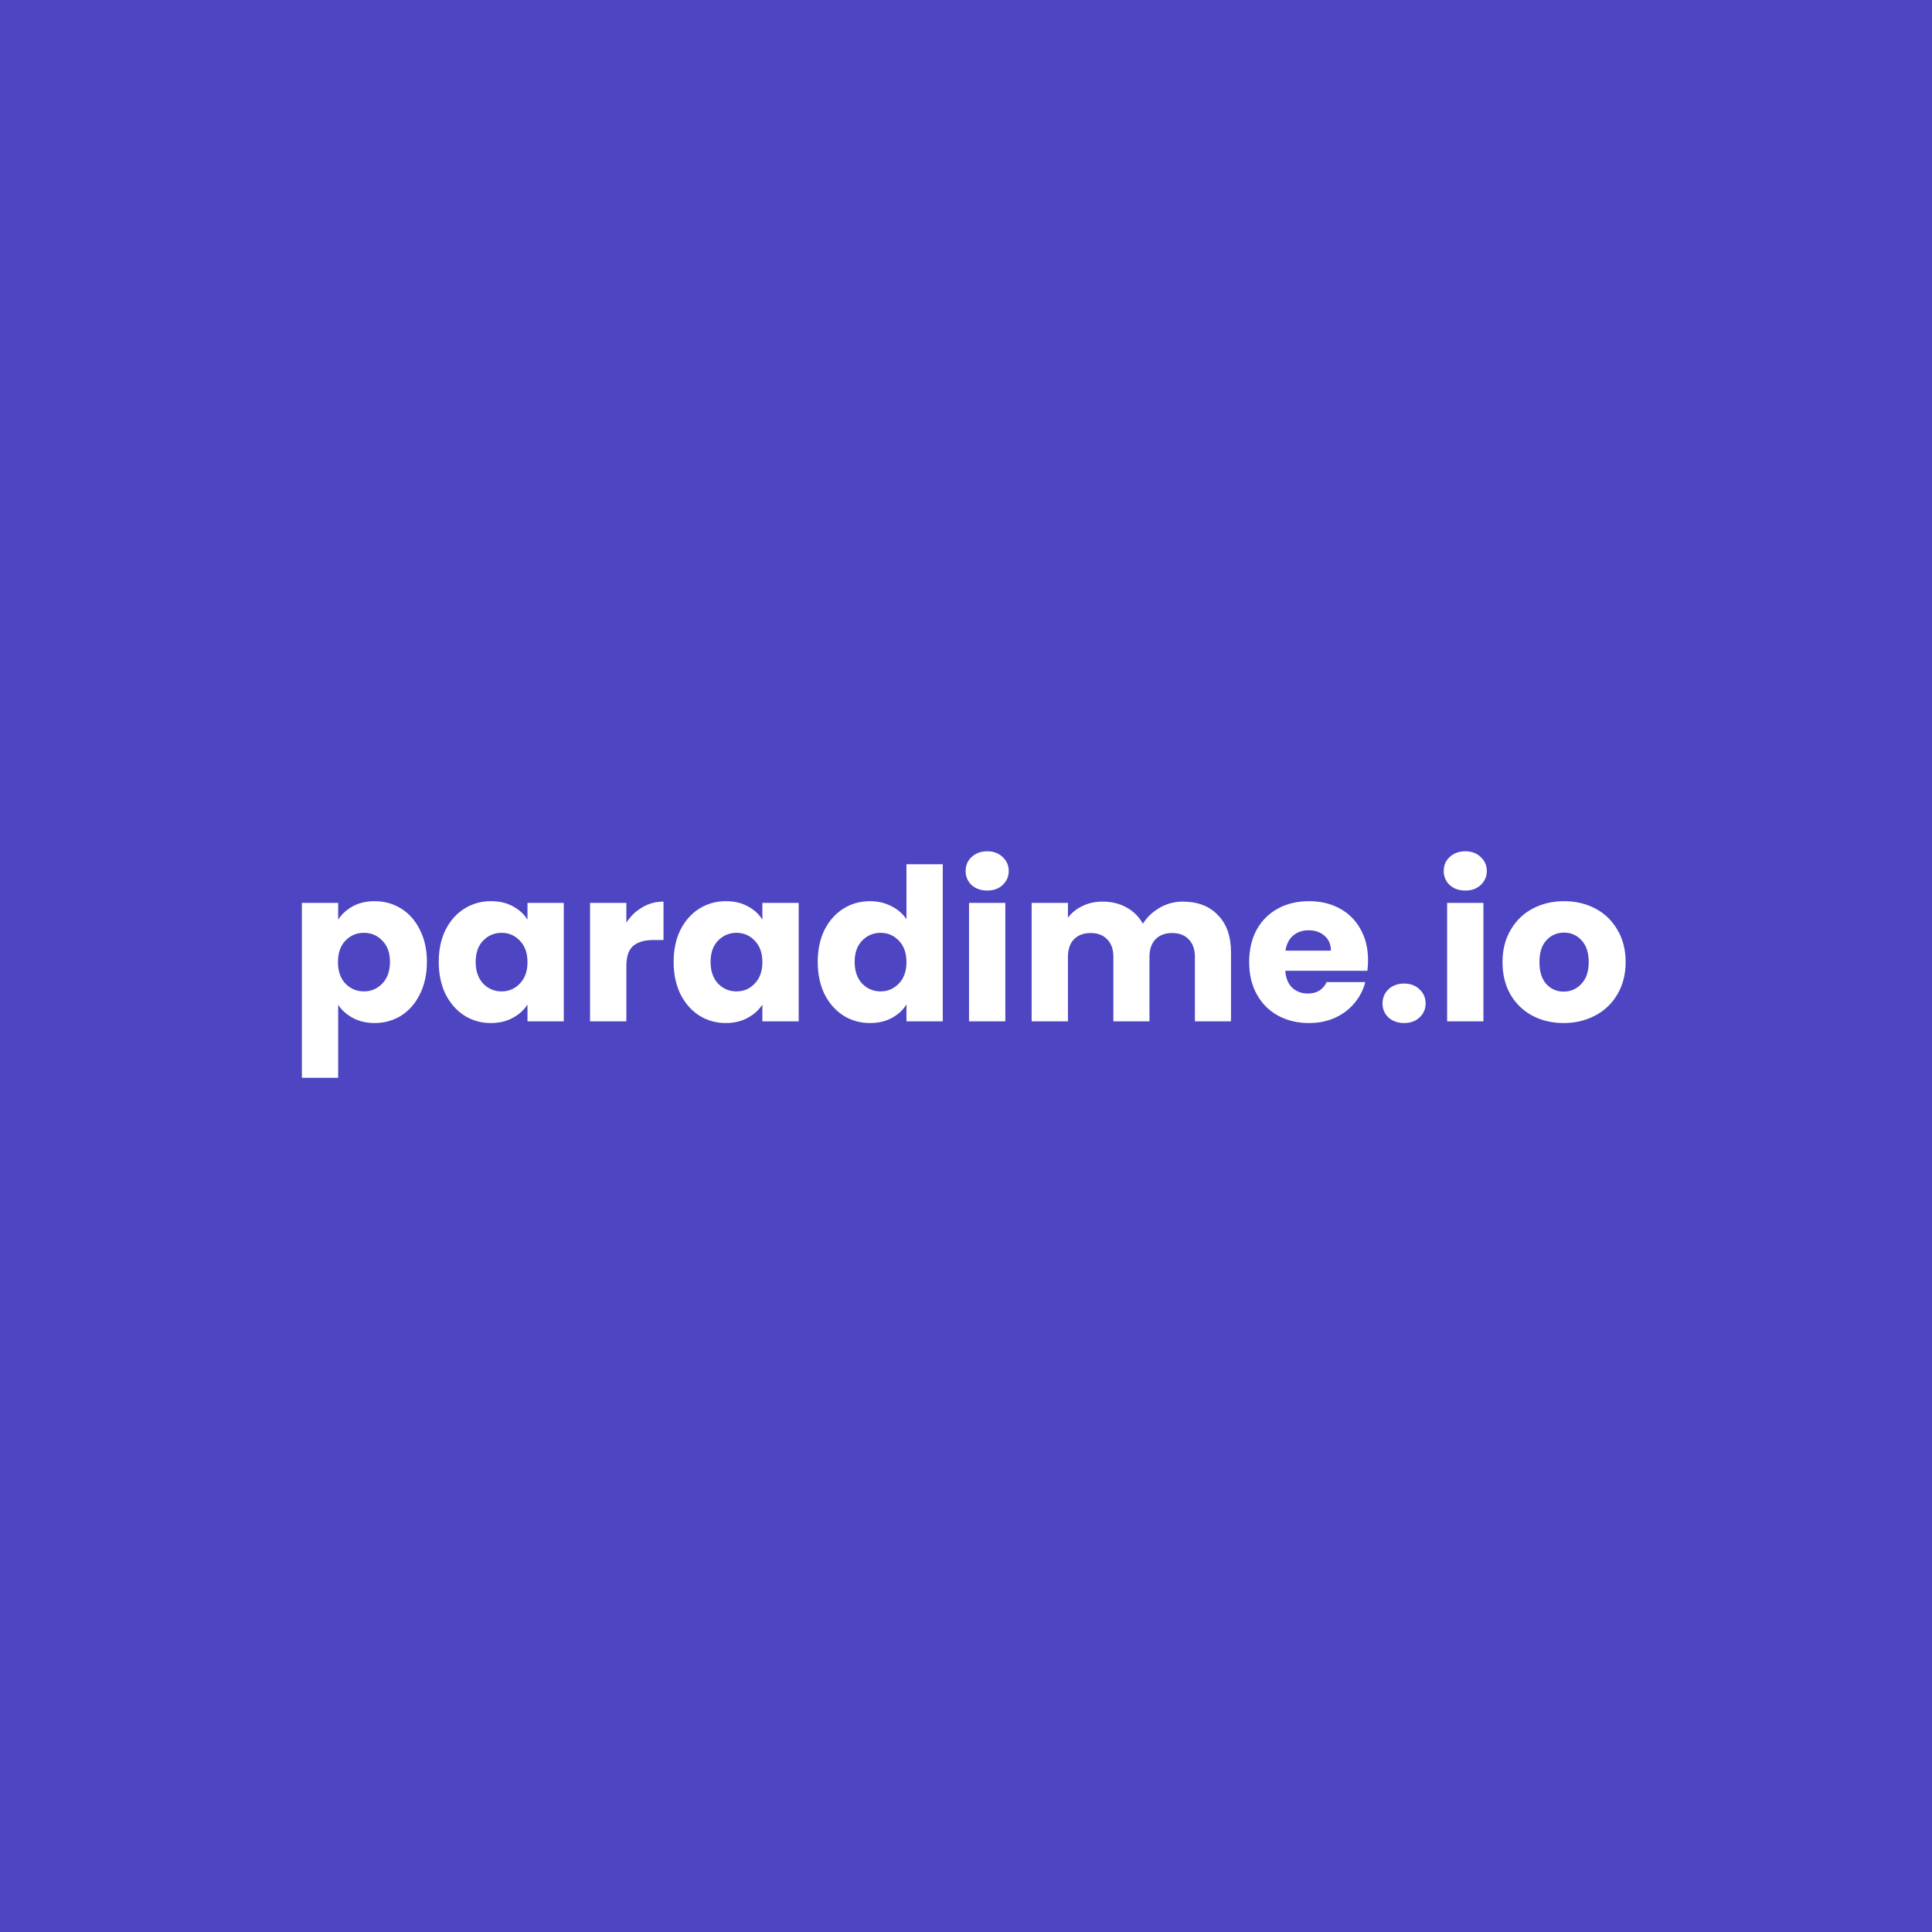 <svg width="640" height="640" viewBox="0 0 640 640" fill="none" xmlns="http://www.w3.org/2000/svg">
<rect width="640" height="640" fill="#4D45C2"/>
<path d="M112.024 304.646C113.198 302.816 114.815 301.34 116.878 300.216C118.94 299.088 121.354 298.528 124.121 298.528C127.357 298.528 130.285 299.346 132.912 300.99C135.537 302.63 137.599 304.974 139.101 308.02C140.647 311.068 141.421 314.608 141.421 318.64C141.421 322.672 140.647 326.234 139.101 329.33C137.6 332.376 135.537 334.746 132.912 336.434C130.287 338.074 127.357 338.896 124.121 338.896C121.404 338.896 118.987 338.332 116.878 337.206C114.815 336.082 113.196 334.628 112.024 332.846V357.04H100V299.088H112.024V304.646ZM129.184 318.64C129.184 315.64 128.341 313.296 126.654 311.61C125.011 309.872 122.971 309.006 120.535 309.006C118.143 309.006 116.104 309.872 114.417 311.608C112.774 313.342 111.955 315.71 111.955 318.71C111.955 321.712 112.774 324.078 114.417 325.814C116.104 327.548 118.143 328.414 120.535 328.414C122.926 328.414 124.966 327.548 126.654 325.816C128.341 324.032 129.184 321.64 129.184 318.64ZM145.34 318.64C145.34 314.608 146.088 311.068 147.59 308.022C149.136 304.974 151.224 302.63 153.849 300.988C156.474 299.346 159.404 298.526 162.639 298.526C165.406 298.526 167.82 299.088 169.884 300.216C171.993 301.34 173.61 302.816 174.736 304.646V299.088H186.762V338.332H174.736V332.776C173.563 334.604 171.922 336.08 169.813 337.208C167.749 338.33 165.335 338.896 162.568 338.896C159.38 338.896 156.474 338.074 153.849 336.434C151.224 334.746 149.136 332.376 147.59 329.33C146.09 326.234 145.34 322.672 145.34 318.64ZM174.736 318.71C174.736 315.71 173.891 313.342 172.204 311.608C170.563 309.874 168.547 309.006 166.156 309.006C163.766 309.006 161.726 309.872 160.038 311.608C158.396 313.296 157.576 315.64 157.576 318.64C157.576 321.64 158.396 324.032 160.038 325.814C161.726 327.548 163.766 328.414 166.156 328.414C168.547 328.414 170.563 327.548 172.204 325.816C173.891 324.078 174.736 321.712 174.736 318.71ZM207.486 305.63C208.894 303.472 210.652 301.784 212.762 300.566C214.872 299.3 217.216 298.668 219.794 298.668V311.396H216.49C213.488 311.396 211.238 312.052 209.738 313.366C208.236 314.632 207.486 316.882 207.486 320.116V338.332H195.462V299.088H207.486V305.63ZM223.152 318.64C223.152 314.608 223.902 311.068 225.402 308.022C226.948 304.974 229.036 302.63 231.66 300.988C234.286 299.346 237.216 298.526 240.452 298.526C243.218 298.526 245.632 299.088 247.696 300.216C249.806 301.34 251.422 302.816 252.548 304.646V299.088H264.574V338.332H252.548V332.776C251.374 334.604 249.734 336.08 247.626 337.208C245.562 338.33 243.148 338.896 240.38 338.896C237.192 338.896 234.286 338.074 231.66 336.434C229.036 334.746 226.948 332.376 225.402 329.33C223.902 326.234 223.152 322.672 223.152 318.64ZM252.548 318.71C252.548 315.71 251.704 313.342 250.016 311.608C248.376 309.874 246.36 309.006 243.968 309.006C241.578 309.006 239.538 309.872 237.85 311.608C236.208 313.296 235.388 315.64 235.388 318.64C235.388 321.64 236.208 324.032 237.85 325.814C239.538 327.548 241.578 328.414 243.968 328.414C246.36 328.414 248.376 327.548 250.016 325.816C251.704 324.078 252.548 321.712 252.548 318.71ZM270.882 318.64C270.882 314.608 271.632 311.068 273.132 308.022C274.68 304.974 276.766 302.63 279.392 300.988C282.018 299.346 284.948 298.526 288.184 298.526C290.762 298.526 293.106 299.066 295.216 300.144C297.372 301.224 299.06 302.676 300.278 304.504V286.288H312.304V338.332H300.278V332.706C299.154 334.58 297.536 336.08 295.426 337.206C293.362 338.332 290.948 338.896 288.184 338.896C284.948 338.896 282.018 338.074 279.392 336.434C276.766 334.746 274.68 332.376 273.132 329.33C271.632 326.234 270.882 322.672 270.882 318.64ZM300.278 318.71C300.278 315.71 299.436 313.342 297.748 311.608C296.106 309.874 294.09 309.006 291.698 309.006C289.308 309.006 287.268 309.872 285.58 311.608C283.94 313.296 283.118 315.64 283.118 318.64C283.118 321.64 283.94 324.032 285.58 325.814C287.268 327.548 289.308 328.414 291.698 328.414C294.09 328.414 296.106 327.548 297.748 325.816C299.436 324.078 300.278 321.712 300.278 318.71ZM327.052 295.01C324.944 295.01 323.208 294.4 321.85 293.182C321.214 292.588 320.71 291.87 320.372 291.07C320.032 290.27 319.864 289.408 319.88 288.54C319.88 286.666 320.536 285.118 321.85 283.898C323.208 282.634 324.944 282 327.052 282C329.116 282 330.804 282.634 332.118 283.898C333.476 285.12 334.156 286.666 334.156 288.54C334.156 290.37 333.476 291.918 332.118 293.182C330.804 294.402 329.116 295.01 327.052 295.01ZM333.03 299.088V338.332H321.004V299.088H333.03ZM391.818 298.668C396.694 298.668 400.562 300.144 403.422 303.098C406.33 306.052 407.782 310.154 407.782 315.406V338.332H395.826V317.022C395.826 314.49 395.146 312.544 393.788 311.186C392.474 309.78 390.646 309.074 388.302 309.074C385.958 309.074 384.104 309.78 382.746 311.186C381.432 312.544 380.776 314.49 380.776 317.022V338.33H368.822V317.022C368.822 314.49 368.142 312.544 366.782 311.186C365.47 309.78 363.64 309.074 361.298 309.074C358.952 309.074 357.1 309.78 355.74 311.186C354.428 312.544 353.77 314.49 353.77 317.022V338.33H341.746V299.09H353.77V304.014C354.99 302.374 356.584 301.084 358.554 300.146C360.524 299.162 362.75 298.67 365.236 298.67C368.188 298.67 370.814 299.302 373.11 300.568C375.426 301.804 377.33 303.686 378.596 305.984C379.956 303.826 381.808 302.068 384.152 300.71C386.478 299.354 389.126 298.65 391.818 298.67V298.668ZM453.184 318.078C453.184 319.202 453.114 320.374 452.972 321.594H425.758C425.946 324.032 426.718 325.906 428.078 327.22C429.484 328.486 431.196 329.12 433.212 329.12C436.212 329.12 438.298 327.854 439.47 325.322H452.27C451.622 327.886 450.396 330.268 448.684 332.284C446.996 334.346 444.862 335.964 442.284 337.136C439.706 338.308 436.822 338.896 433.632 338.896C429.79 338.896 426.366 338.074 423.366 336.434C420.366 334.792 418.02 332.448 416.334 329.4C414.646 326.352 413.8 322.788 413.8 318.71C413.8 314.632 414.622 311.07 416.262 308.022C417.95 304.974 420.296 302.63 423.296 300.988C426.296 299.346 429.742 298.526 433.632 298.526C437.432 298.526 440.806 299.324 443.76 300.918C446.674 302.472 449.07 304.844 450.654 307.74C452.34 310.694 453.184 314.14 453.184 318.078ZM440.878 314.914C440.878 312.85 440.174 311.21 438.766 309.99C437.36 308.77 435.602 308.162 433.494 308.162C431.476 308.162 429.766 308.748 428.36 309.92C426.998 311.092 426.156 312.756 425.826 314.914H440.878ZM465.154 338.896C463.046 338.896 461.31 338.284 459.95 337.066C459.316 336.472 458.812 335.754 458.472 334.954C458.134 334.154 457.966 333.292 457.98 332.424C457.98 330.55 458.638 328.978 459.95 327.712C461.31 326.446 463.046 325.814 465.154 325.814C467.218 325.814 468.906 326.446 470.218 327.712C471.578 328.978 472.258 330.548 472.258 332.424C472.258 334.254 471.578 335.8 470.218 337.066C468.906 338.286 467.218 338.896 465.154 338.896ZM485.424 295.01C483.314 295.01 481.58 294.4 480.222 293.182C479.586 292.588 479.082 291.87 478.744 291.07C478.404 290.27 478.236 289.408 478.252 288.54C478.252 286.666 478.908 285.118 480.222 283.898C481.58 282.634 483.314 282 485.424 282C487.488 282 489.176 282.634 490.488 283.898C491.848 285.12 492.526 286.666 492.526 288.54C492.526 290.37 491.848 291.918 490.488 293.182C489.176 294.402 487.488 295.01 485.424 295.01ZM491.402 299.088V338.332H479.376V299.088H491.402ZM517.982 338.896C514.136 338.896 510.666 338.074 507.572 336.434C504.526 334.792 502.11 332.448 500.328 329.4C498.594 326.352 497.726 322.788 497.726 318.71C497.726 314.68 498.618 311.138 500.398 308.092C502.18 304.996 504.618 302.63 507.714 300.99C510.808 299.346 514.276 298.528 518.12 298.528C521.964 298.528 525.434 299.346 528.528 300.99C531.624 302.63 534.062 304.996 535.844 308.092C537.624 311.138 538.516 314.68 538.516 318.71C538.516 322.744 537.6 326.306 535.774 329.4C534.036 332.404 531.474 334.846 528.388 336.434C525.294 338.074 521.824 338.896 517.982 338.896ZM517.982 328.486C520.278 328.486 522.222 327.642 523.818 325.954C525.458 324.266 526.28 321.852 526.28 318.71C526.28 315.57 525.482 313.156 523.886 311.468C522.34 309.78 520.418 308.936 518.12 308.936C515.778 308.936 513.832 309.78 512.284 311.468C510.736 313.108 509.962 315.524 509.962 318.71C509.962 321.852 510.712 324.266 512.214 325.954C513.76 327.642 515.682 328.486 517.982 328.486Z" fill="white"/>
</svg>
